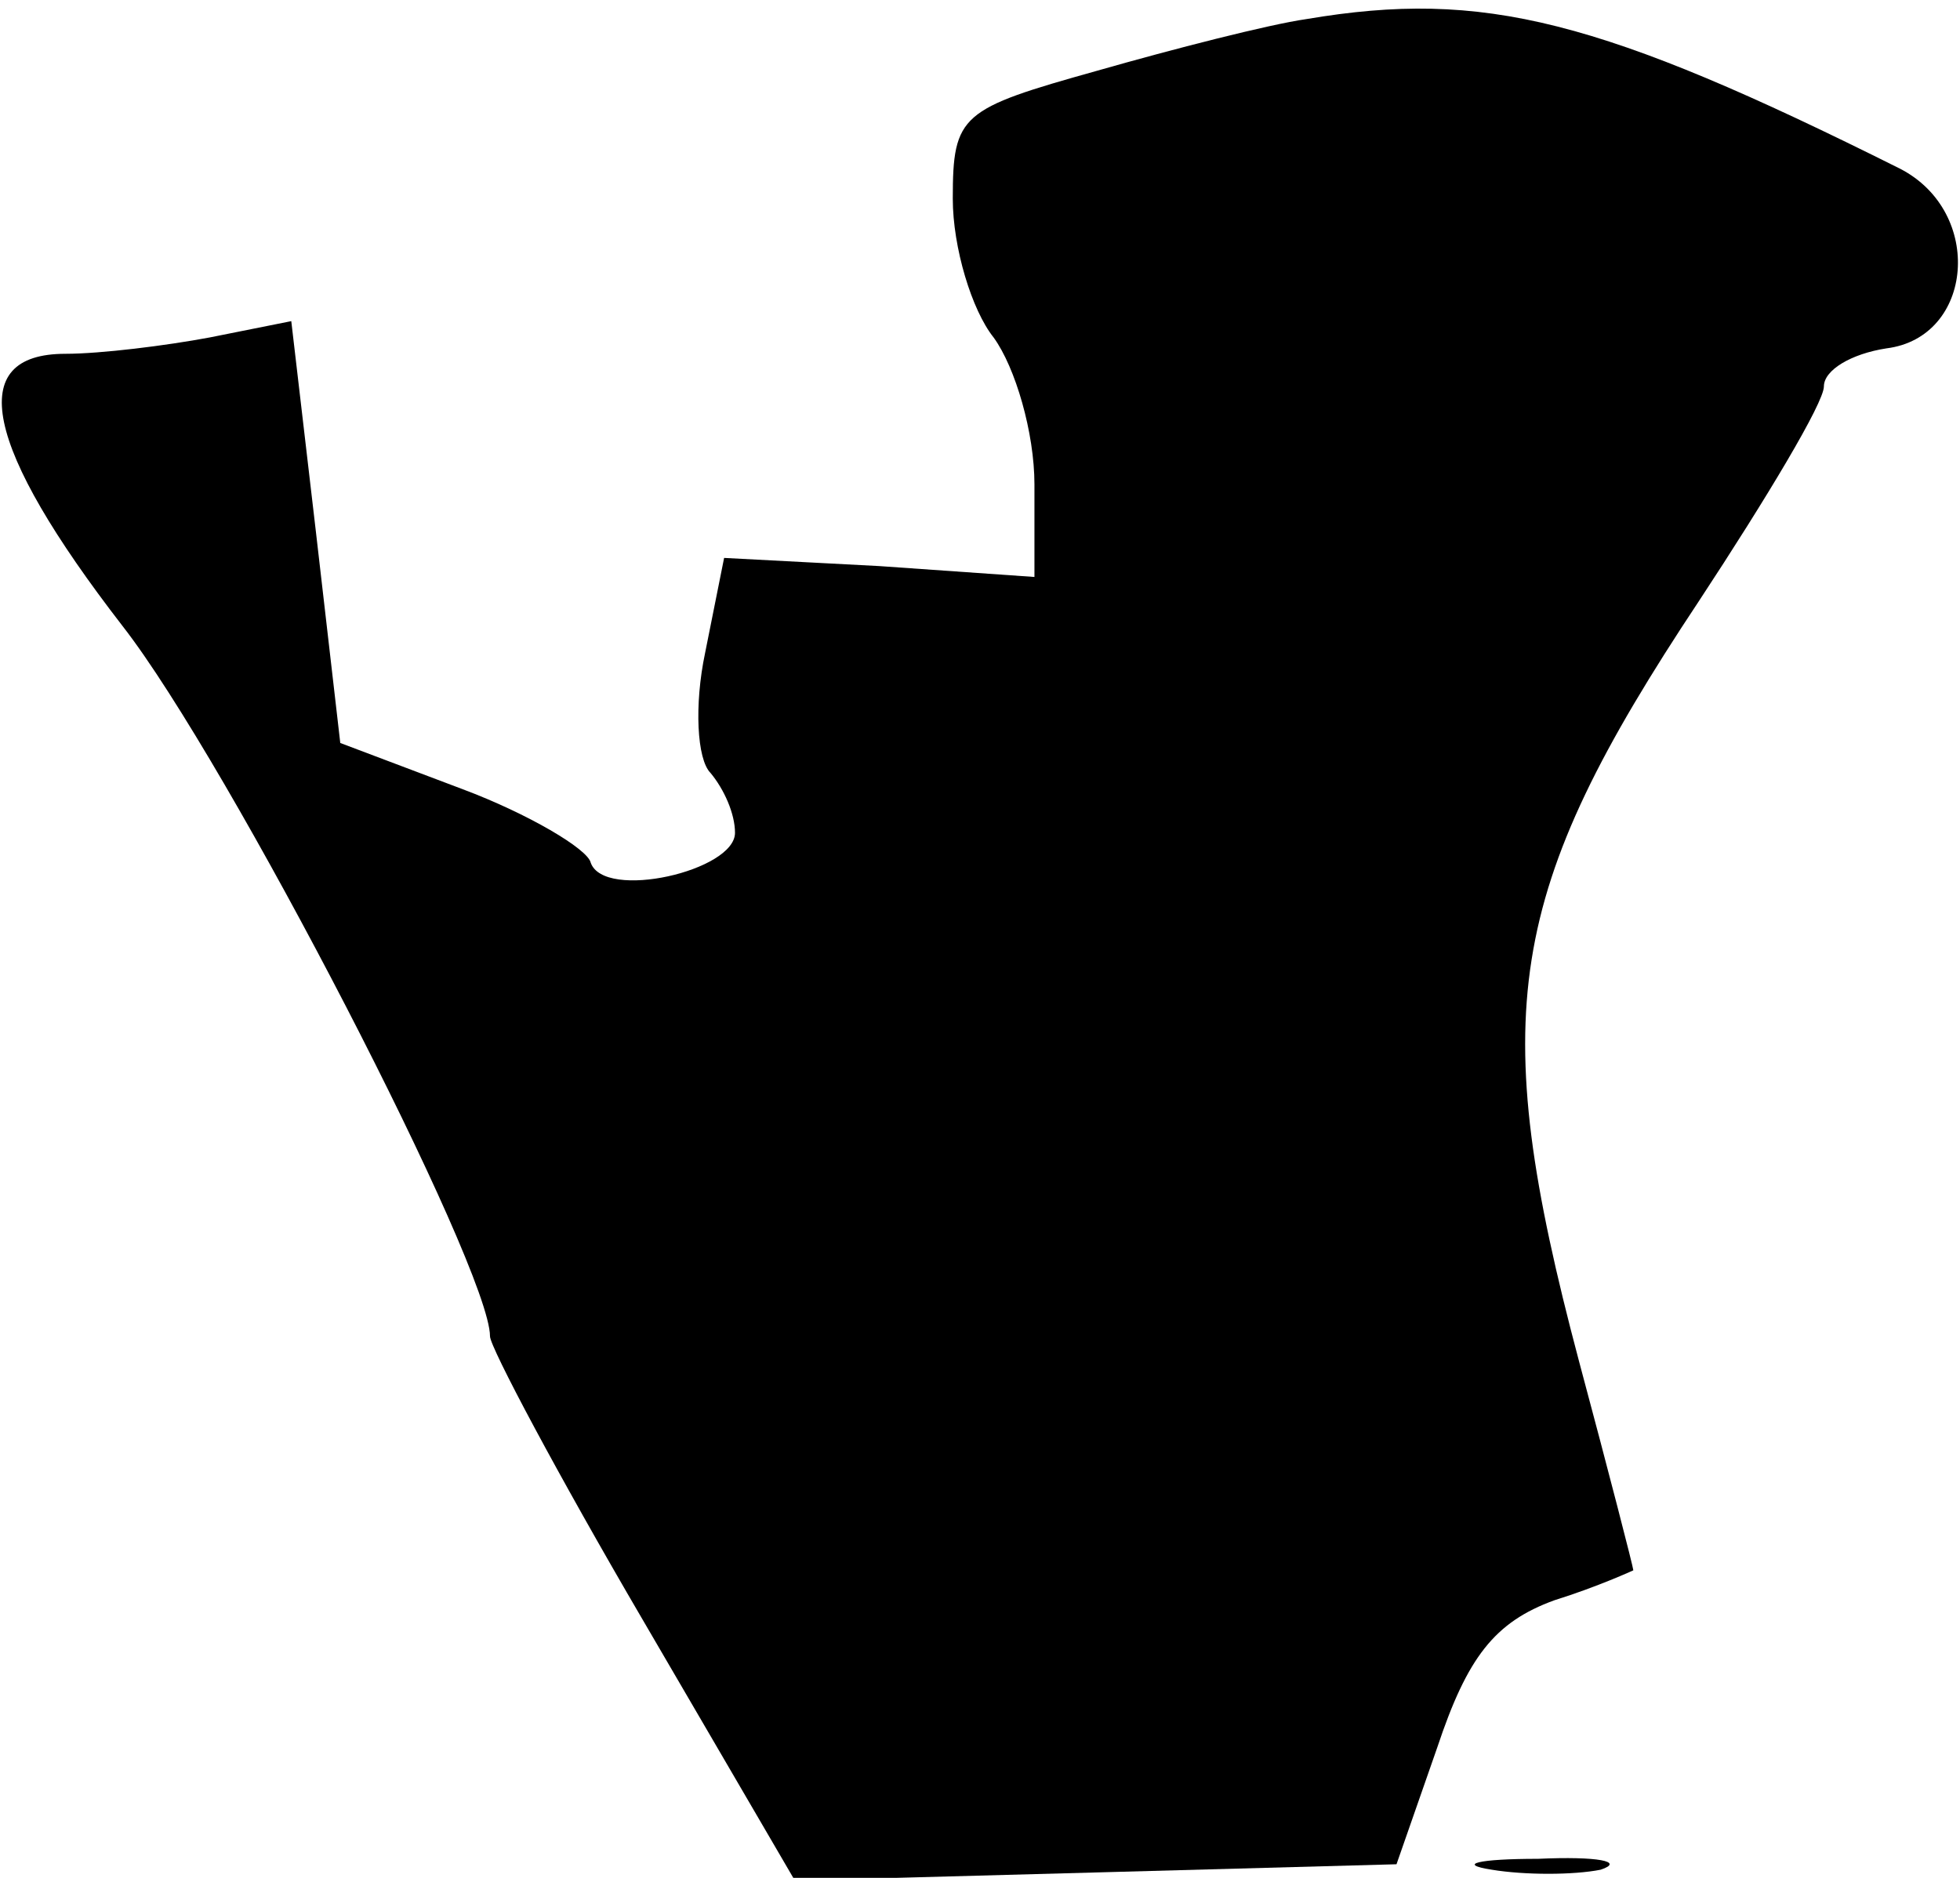 <?xml version="1.0" standalone="no"?>
<!DOCTYPE svg PUBLIC "-//W3C//DTD SVG 20010904//EN"
 "http://www.w3.org/TR/2001/REC-SVG-20010904/DTD/svg10.dtd">
<svg version="1.0" xmlns="http://www.w3.org/2000/svg"
 width="72pt" height="69pt" viewBox="0 0 72 69"
 preserveAspectRatio="xMidYMid meet">
<g transform="translate(0,69) scale(0.1,-0.1)"
fill="#000000" stroke="none">
<path fill="#000000" stroke="none" d="M480 683 c-14 -2 -49 -11 -77 -19 -50
-14 -53 -16 -53 -47 0 -18 7 -41 15 -51 8 -11 15 -35 15 -54 l0 -34 -57 4 -57
3 -7 -35 c-4 -19 -3 -39 2 -44 5 -6 9 -15 9 -22 0 -14 -48 -25 -53 -11 -1 5
-23 18 -47 27 l-45 17 -9 78 -9 77 -30 -6 c-16 -3 -40 -6 -53 -6 -37 0 -30
-34 21 -100 39 -50 135 -236 135 -261 0 -4 25 -51 56 -104 l56 -96 111 3 110
3 15 43 c11 33 21 46 43 54 16 5 29 11 29 11 0 1 -9 36 -20 77 -34 128 -27
172 44 279 25 38 46 73 46 79 0 6 10 12 23 14 32 4 36 50 5 66 -110 55 -153
66 -218 55z"/>
<path fill="#000000" stroke="none" d="M548 3 c12 -2 30 -2 40 0 9 3 -1 5 -23
4 -22 0 -30 -2 -17 -4z"/>
</g>
</svg>
